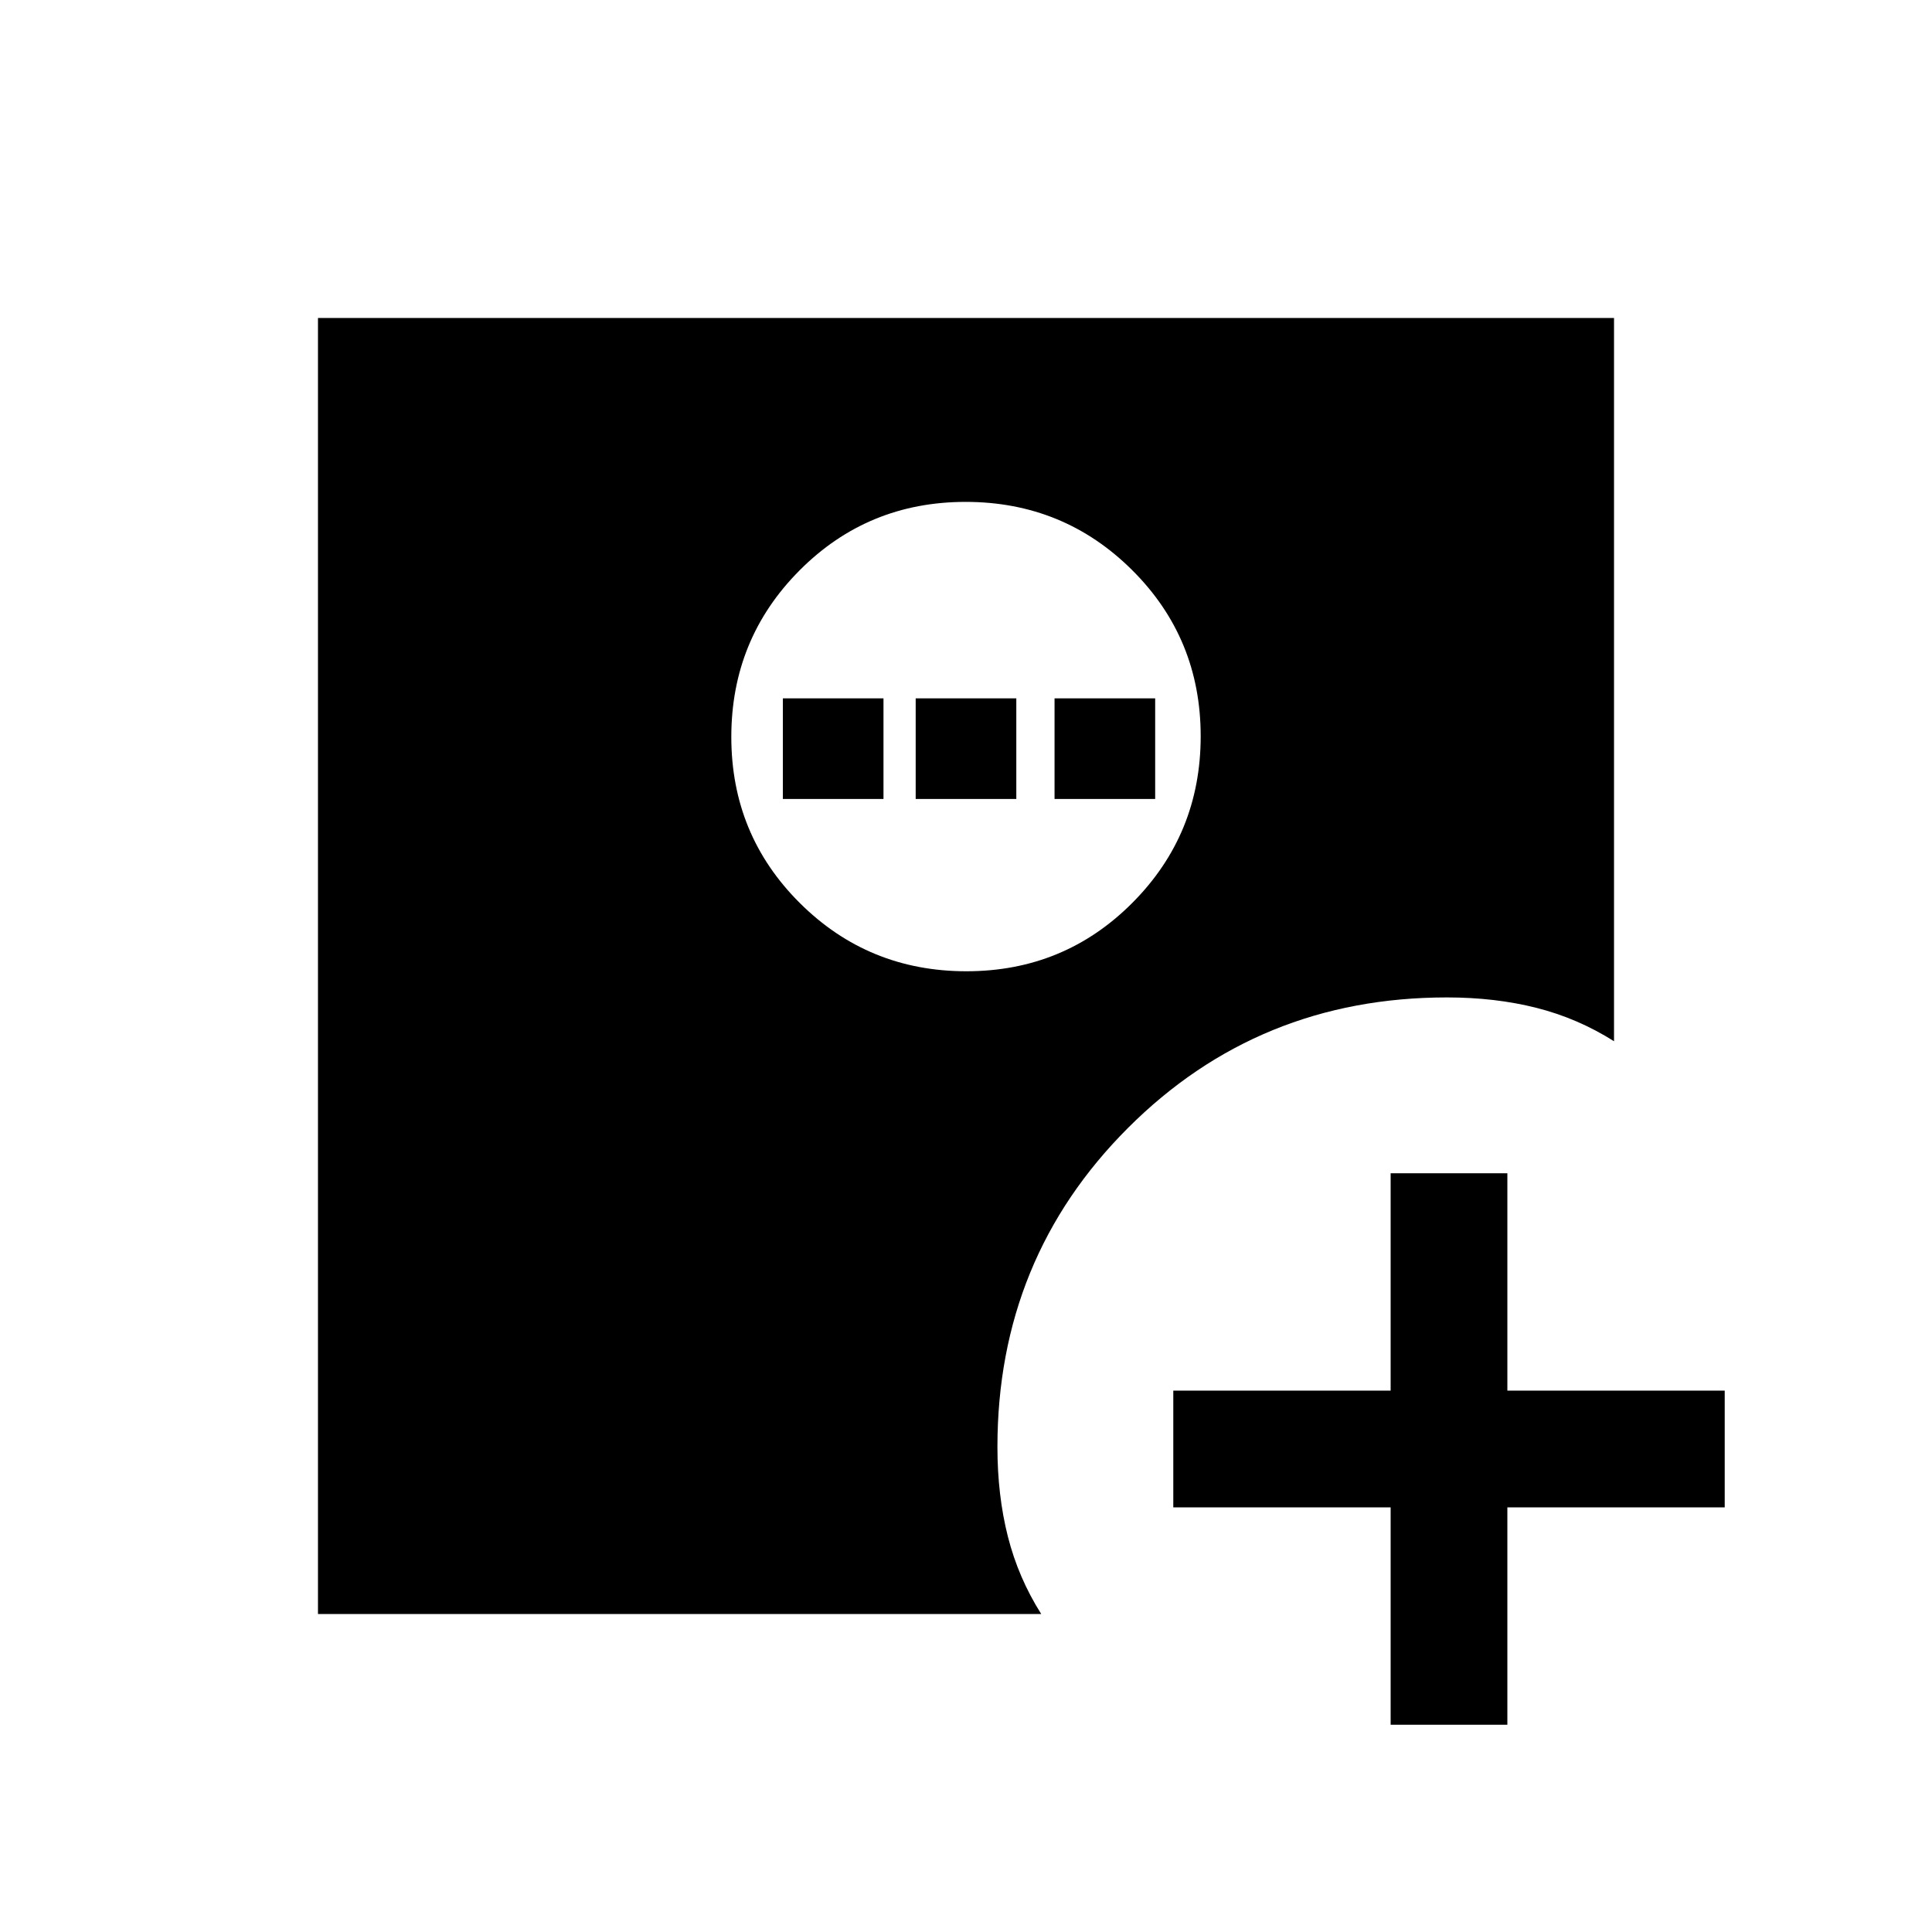 <svg xmlns="http://www.w3.org/2000/svg" height="20" viewBox="0 96 960 960" width="20"><path d="M691 953V845H583v-58h108V679h58v108h108v58H749v108h-58ZM480.181 578.615q48.665 0 82.55-34.065 33.884-34.066 33.884-82.731 0-48.665-34.065-82.55-34.066-33.884-82.731-33.884-48.665 0-82.55 34.065-33.884 34.066-33.884 82.731 0 48.665 34.065 82.55 34.066 33.884 82.731 33.884ZM158 898V254h644v359.385Q784 602 763.5 596.808q-20.5-5.193-44.5-5.193-93.66 0-158.522 64.863Q495.615 721.34 495.615 815q0 24 5.193 44.5Q506 880 517.385 898H158Zm231-405v-50h50v50h-50Zm66 0v-50h50v50h-50Zm69 0v-50h50v50h-50Z"/></svg>